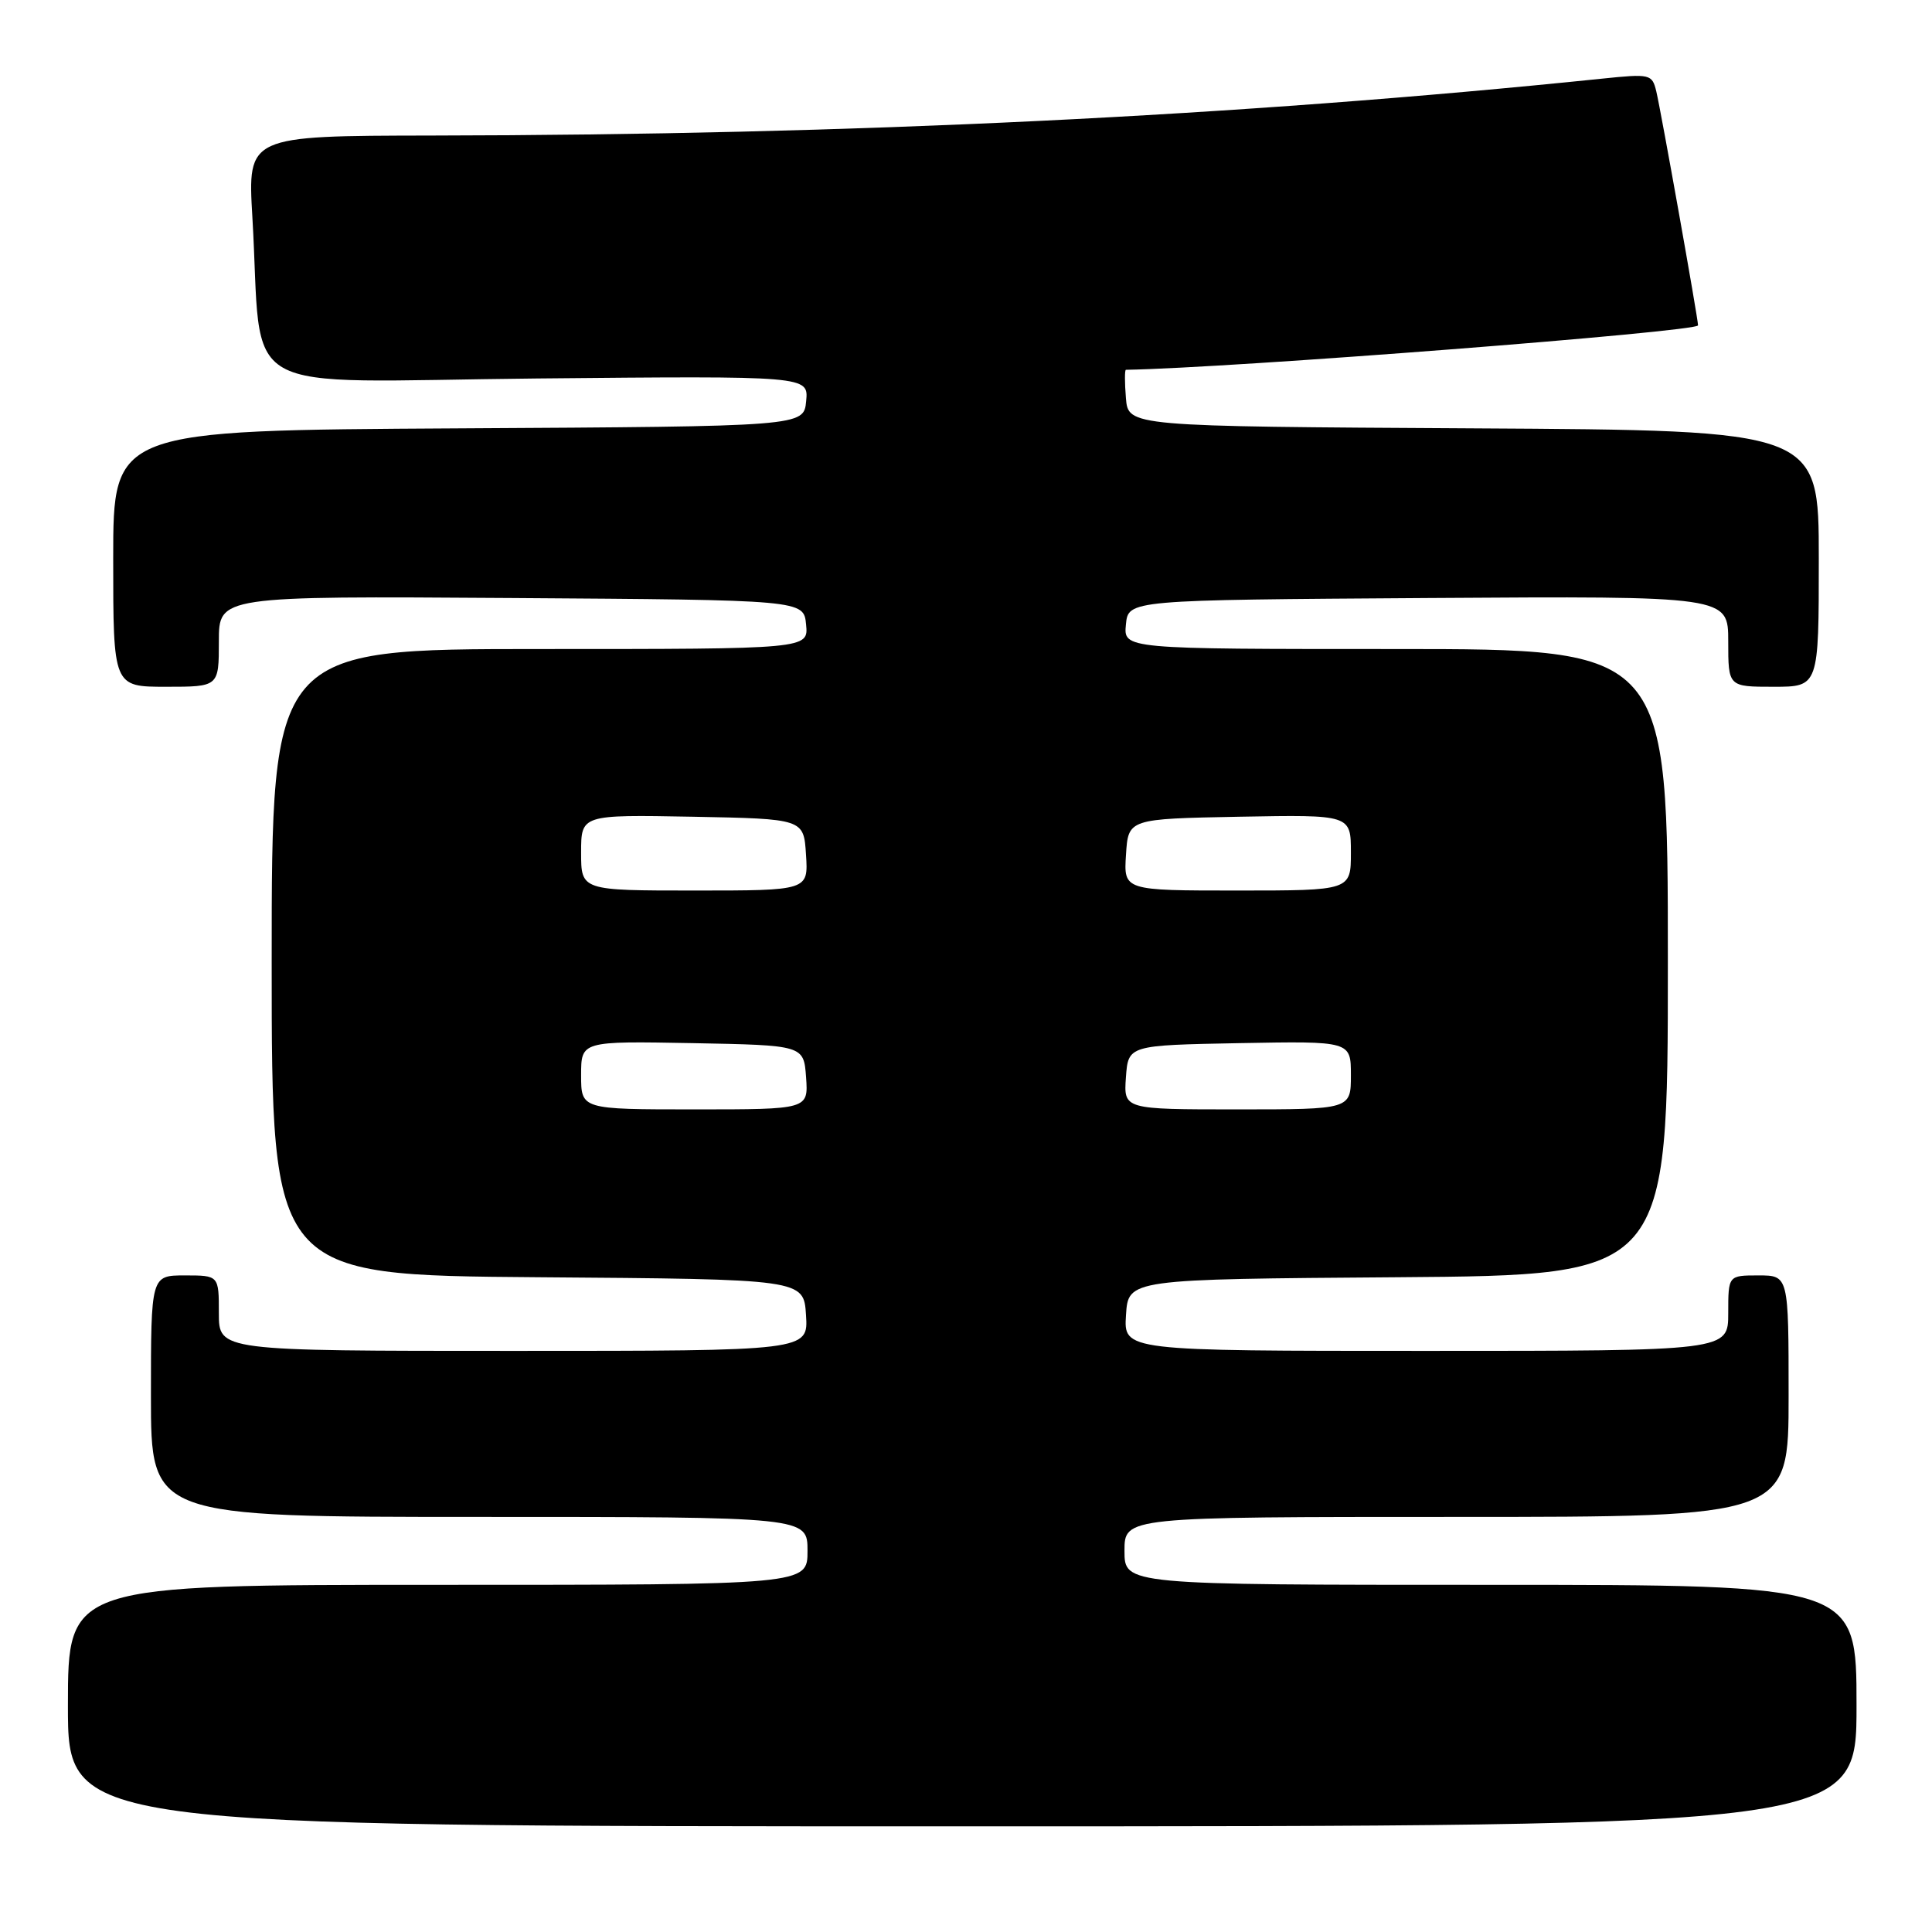 <?xml version="1.0" encoding="UTF-8" standalone="no"?>
<!DOCTYPE svg PUBLIC "-//W3C//DTD SVG 1.1//EN" "http://www.w3.org/Graphics/SVG/1.1/DTD/svg11.dtd" >
<svg xmlns="http://www.w3.org/2000/svg" xmlns:xlink="http://www.w3.org/1999/xlink" version="1.1" viewBox="0 0 256 256">
 <g >
 <path fill="currentColor"
d=" M 246.00 226.00 C 246.00 210.00 246.00 210.00 197.50 210.00 C 149.00 210.00 149.00 210.00 149.00 205.50 C 149.00 201.00 149.00 201.00 193.00 201.00 C 237.00 201.00 237.00 201.00 237.00 185.00 C 237.00 169.00 237.00 169.00 233.00 169.00 C 229.00 169.00 229.00 169.00 229.00 174.00 C 229.00 179.00 229.00 179.00 188.95 179.00 C 148.89 179.00 148.89 179.00 149.20 174.25 C 149.50 169.50 149.50 169.50 185.25 169.24 C 221.00 168.97 221.00 168.97 221.00 127.49 C 221.00 86.00 221.00 86.00 184.94 86.00 C 148.87 86.00 148.87 86.00 149.19 82.75 C 149.50 79.50 149.50 79.50 189.25 79.24 C 229.00 78.98 229.00 78.98 229.00 84.99 C 229.00 91.00 229.00 91.00 235.00 91.00 C 241.00 91.00 241.00 91.00 241.00 74.01 C 241.00 57.02 241.00 57.02 195.25 56.76 C 149.50 56.50 149.50 56.50 149.19 52.75 C 149.02 50.69 149.02 49.00 149.19 49.00 C 163.05 48.77 225.00 43.96 225.00 43.11 C 224.99 42.16 220.10 14.78 219.47 12.12 C 218.91 9.81 218.68 9.76 212.20 10.43 C 164.15 15.39 113.04 17.88 57.15 17.96 C 32.81 18.00 32.81 18.00 33.44 28.75 C 34.87 53.12 30.33 50.55 71.14 50.15 C 107.14 49.81 107.14 49.81 106.82 53.15 C 106.50 56.50 106.50 56.50 60.75 56.76 C 15.00 57.02 15.00 57.02 15.00 74.01 C 15.00 91.00 15.00 91.00 22.00 91.00 C 29.00 91.00 29.00 91.00 29.00 84.99 C 29.00 78.98 29.00 78.98 67.75 79.24 C 106.50 79.50 106.50 79.50 106.81 82.75 C 107.13 86.00 107.13 86.00 71.56 86.00 C 36.00 86.00 36.00 86.00 36.00 127.49 C 36.00 168.97 36.00 168.97 71.25 169.24 C 106.50 169.50 106.50 169.50 106.80 174.25 C 107.11 179.00 107.11 179.00 68.05 179.00 C 29.00 179.00 29.00 179.00 29.00 174.00 C 29.00 169.00 29.00 169.00 24.50 169.00 C 20.00 169.00 20.00 169.00 20.00 185.00 C 20.00 201.00 20.00 201.00 63.50 201.00 C 107.00 201.00 107.00 201.00 107.00 205.50 C 107.00 210.00 107.00 210.00 58.00 210.00 C 9.00 210.00 9.00 210.00 9.00 226.00 C 9.00 242.00 9.00 242.00 127.50 242.00 C 246.00 242.00 246.00 242.00 246.00 226.00 Z  M 77.00 142.47 C 77.00 137.95 77.00 137.95 91.75 138.22 C 106.50 138.50 106.50 138.50 106.81 142.75 C 107.11 147.00 107.11 147.00 92.06 147.00 C 77.00 147.00 77.00 147.00 77.00 142.47 Z  M 149.19 142.75 C 149.50 138.50 149.50 138.50 164.25 138.22 C 179.00 137.95 179.00 137.95 179.00 142.47 C 179.00 147.00 179.00 147.00 163.94 147.00 C 148.89 147.00 148.89 147.00 149.19 142.75 Z  M 77.00 112.97 C 77.00 107.95 77.00 107.95 91.75 108.22 C 106.50 108.50 106.50 108.50 106.80 113.25 C 107.11 118.00 107.11 118.00 92.05 118.00 C 77.00 118.00 77.00 118.00 77.00 112.97 Z  M 149.20 113.25 C 149.50 108.50 149.50 108.50 164.25 108.22 C 179.00 107.95 179.00 107.95 179.00 112.97 C 179.00 118.00 179.00 118.00 163.95 118.00 C 148.89 118.00 148.89 118.00 149.20 113.25 Z "/>
</g>
</svg>